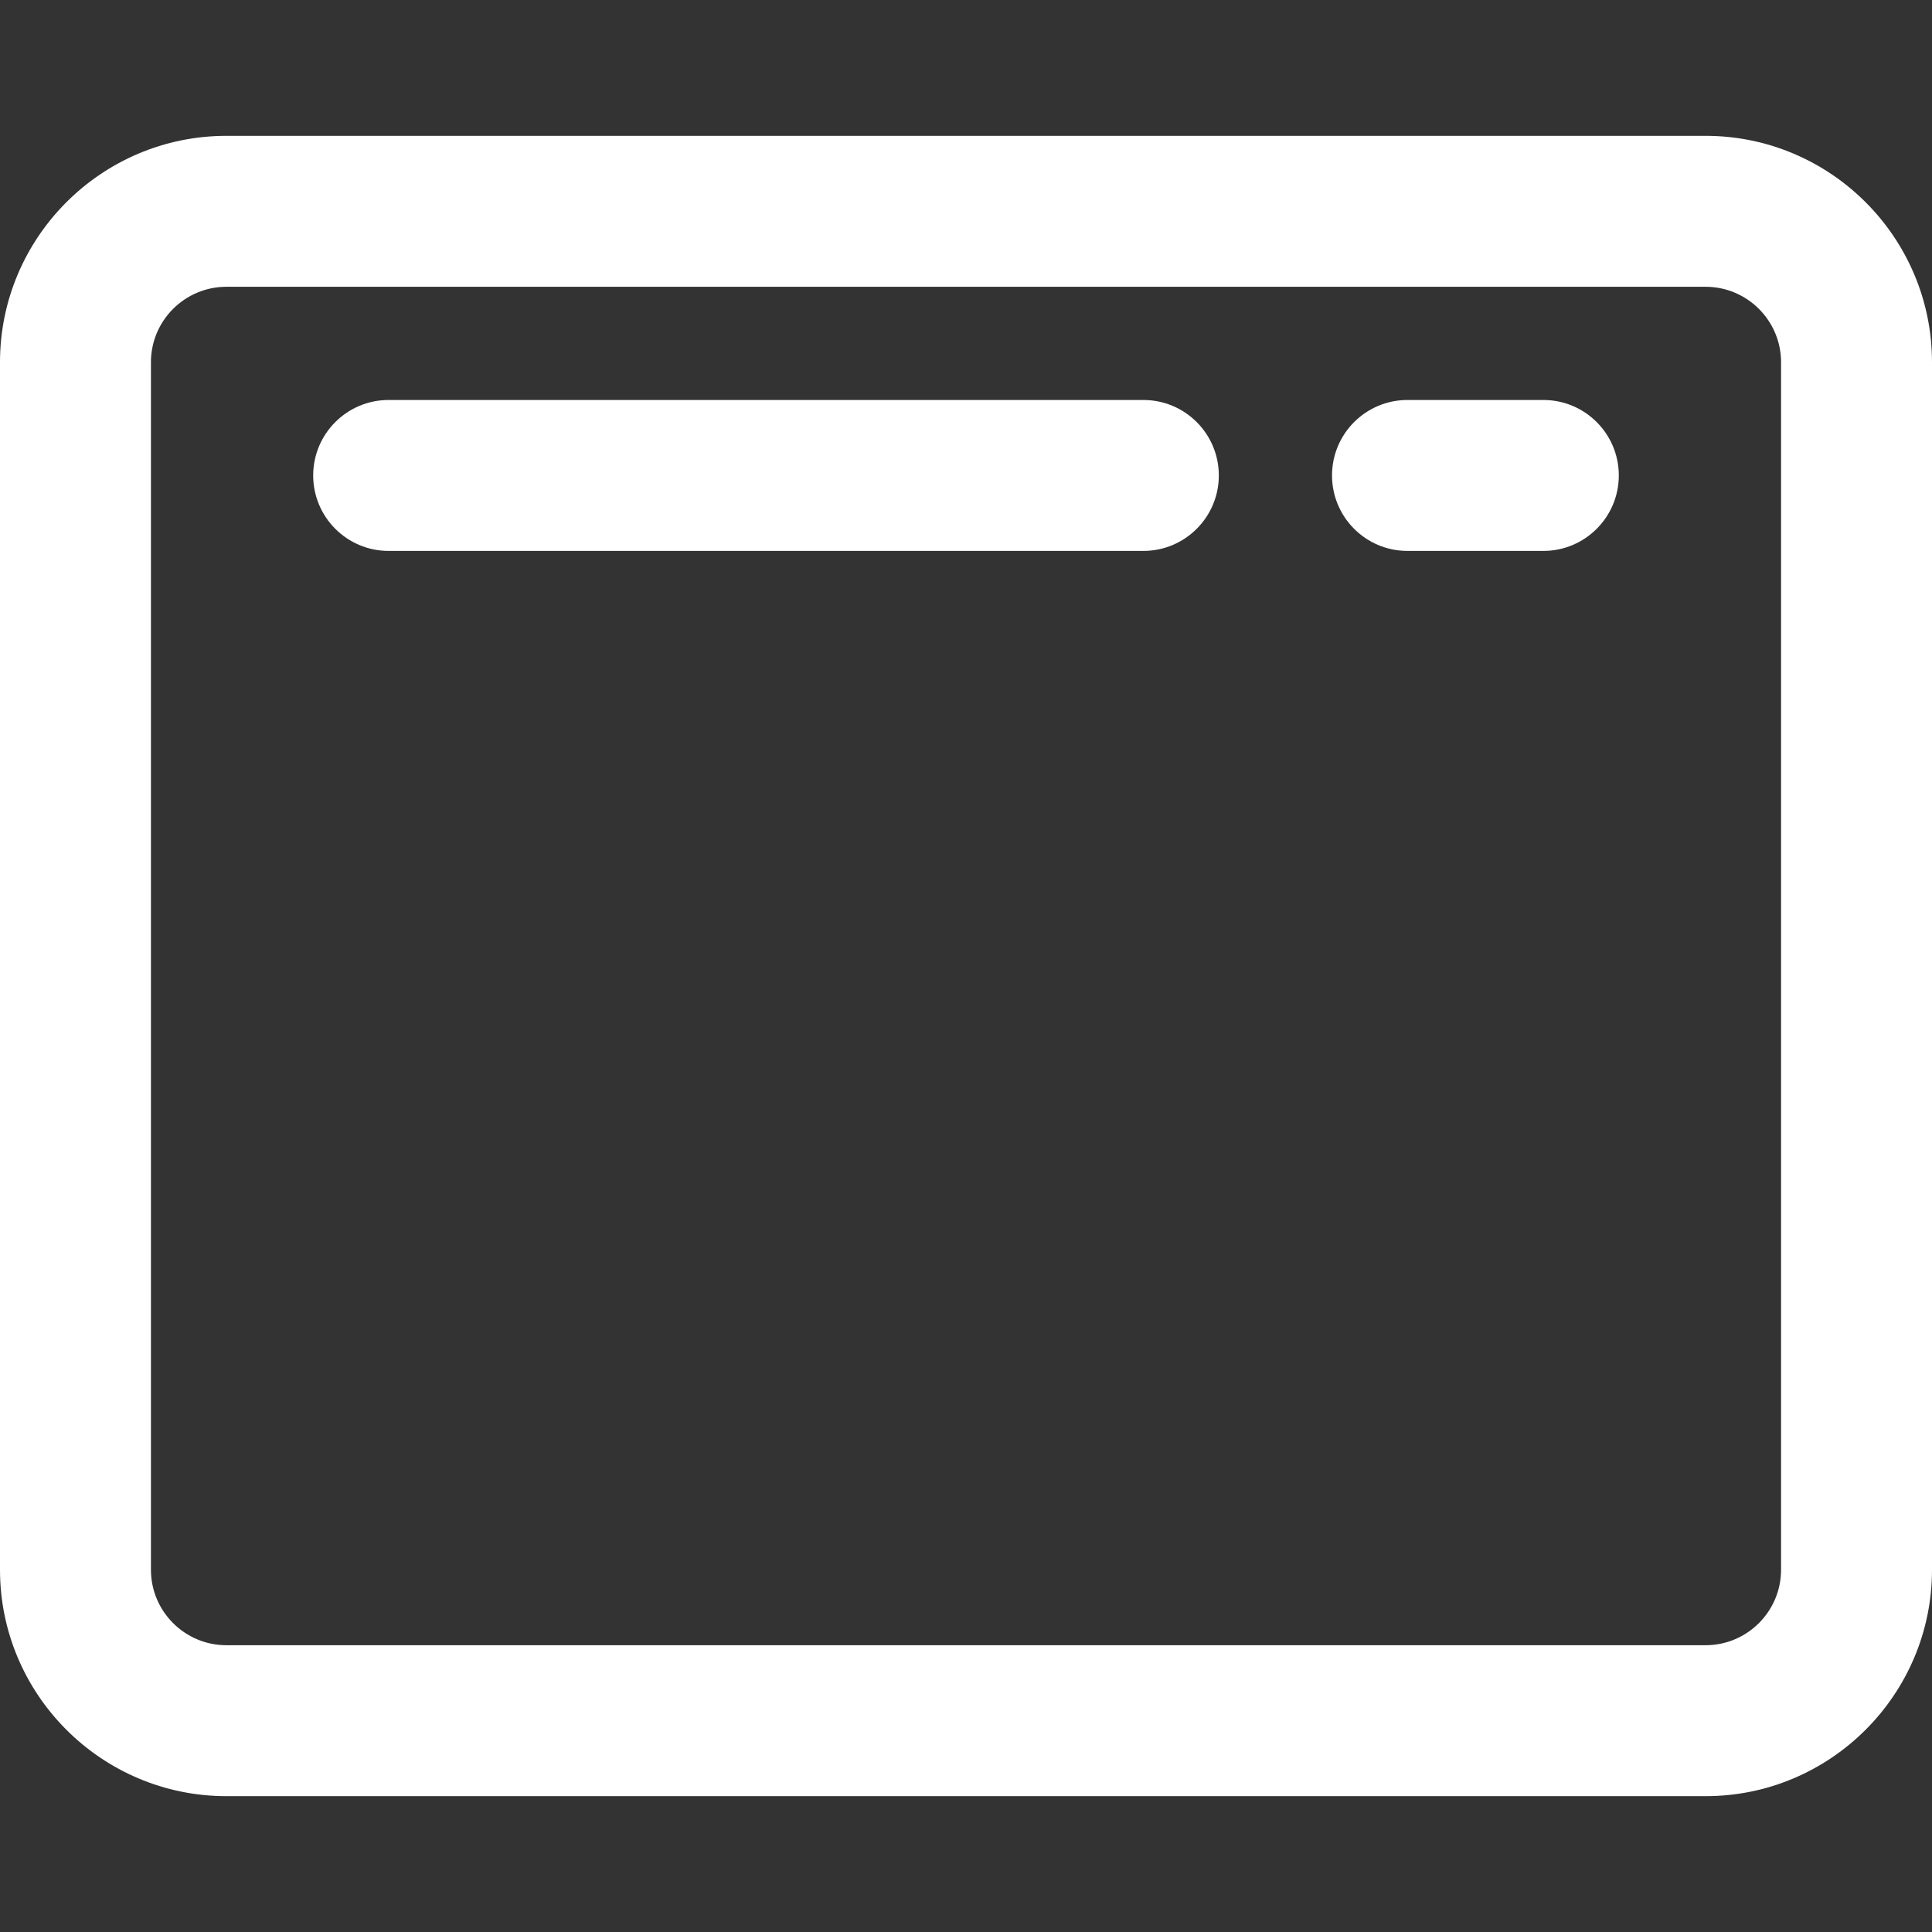 <svg width="128" height="128" viewBox="0 0 128 128" fill="none" xmlns="http://www.w3.org/2000/svg">
<rect x="0" y="0" width="128" height="128" fill="#333333" stroke="none"/>
<path d="M113 9H15C6.729 9 0 15.729 0 24V104C0 112.271 6.729 119 15 119H113C121.271 119 128 112.271 128 104V24C128 15.729 121.271 9 113 9ZM118 104C118 106.757 115.757 109 113 109H15C12.243 109 10 106.757 10 104V24C10 21.243 12.243 19 15 19H113C115.757 19 118 21.243 118 24V104Z" fill="white"/>
<path d="M75.75 26.5H25.75C22.988 26.5 20.75 28.738 20.75 31.5C20.75 34.261 22.988 36.5 25.75 36.5H75.75C78.511 36.5 80.75 34.261 80.75 31.5C80.75 28.738 78.511 26.5 75.75 26.5Z" fill="white"/>
<path d="M102.25 26.5H93.25C90.489 26.5 88.25 28.738 88.25 31.5C88.25 34.261 90.489 36.5 93.25 36.5H102.25C105.011 36.5 107.25 34.261 107.25 31.5C107.25 28.738 105.011 26.5 102.25 26.5Z" fill="white"/>
</svg>
